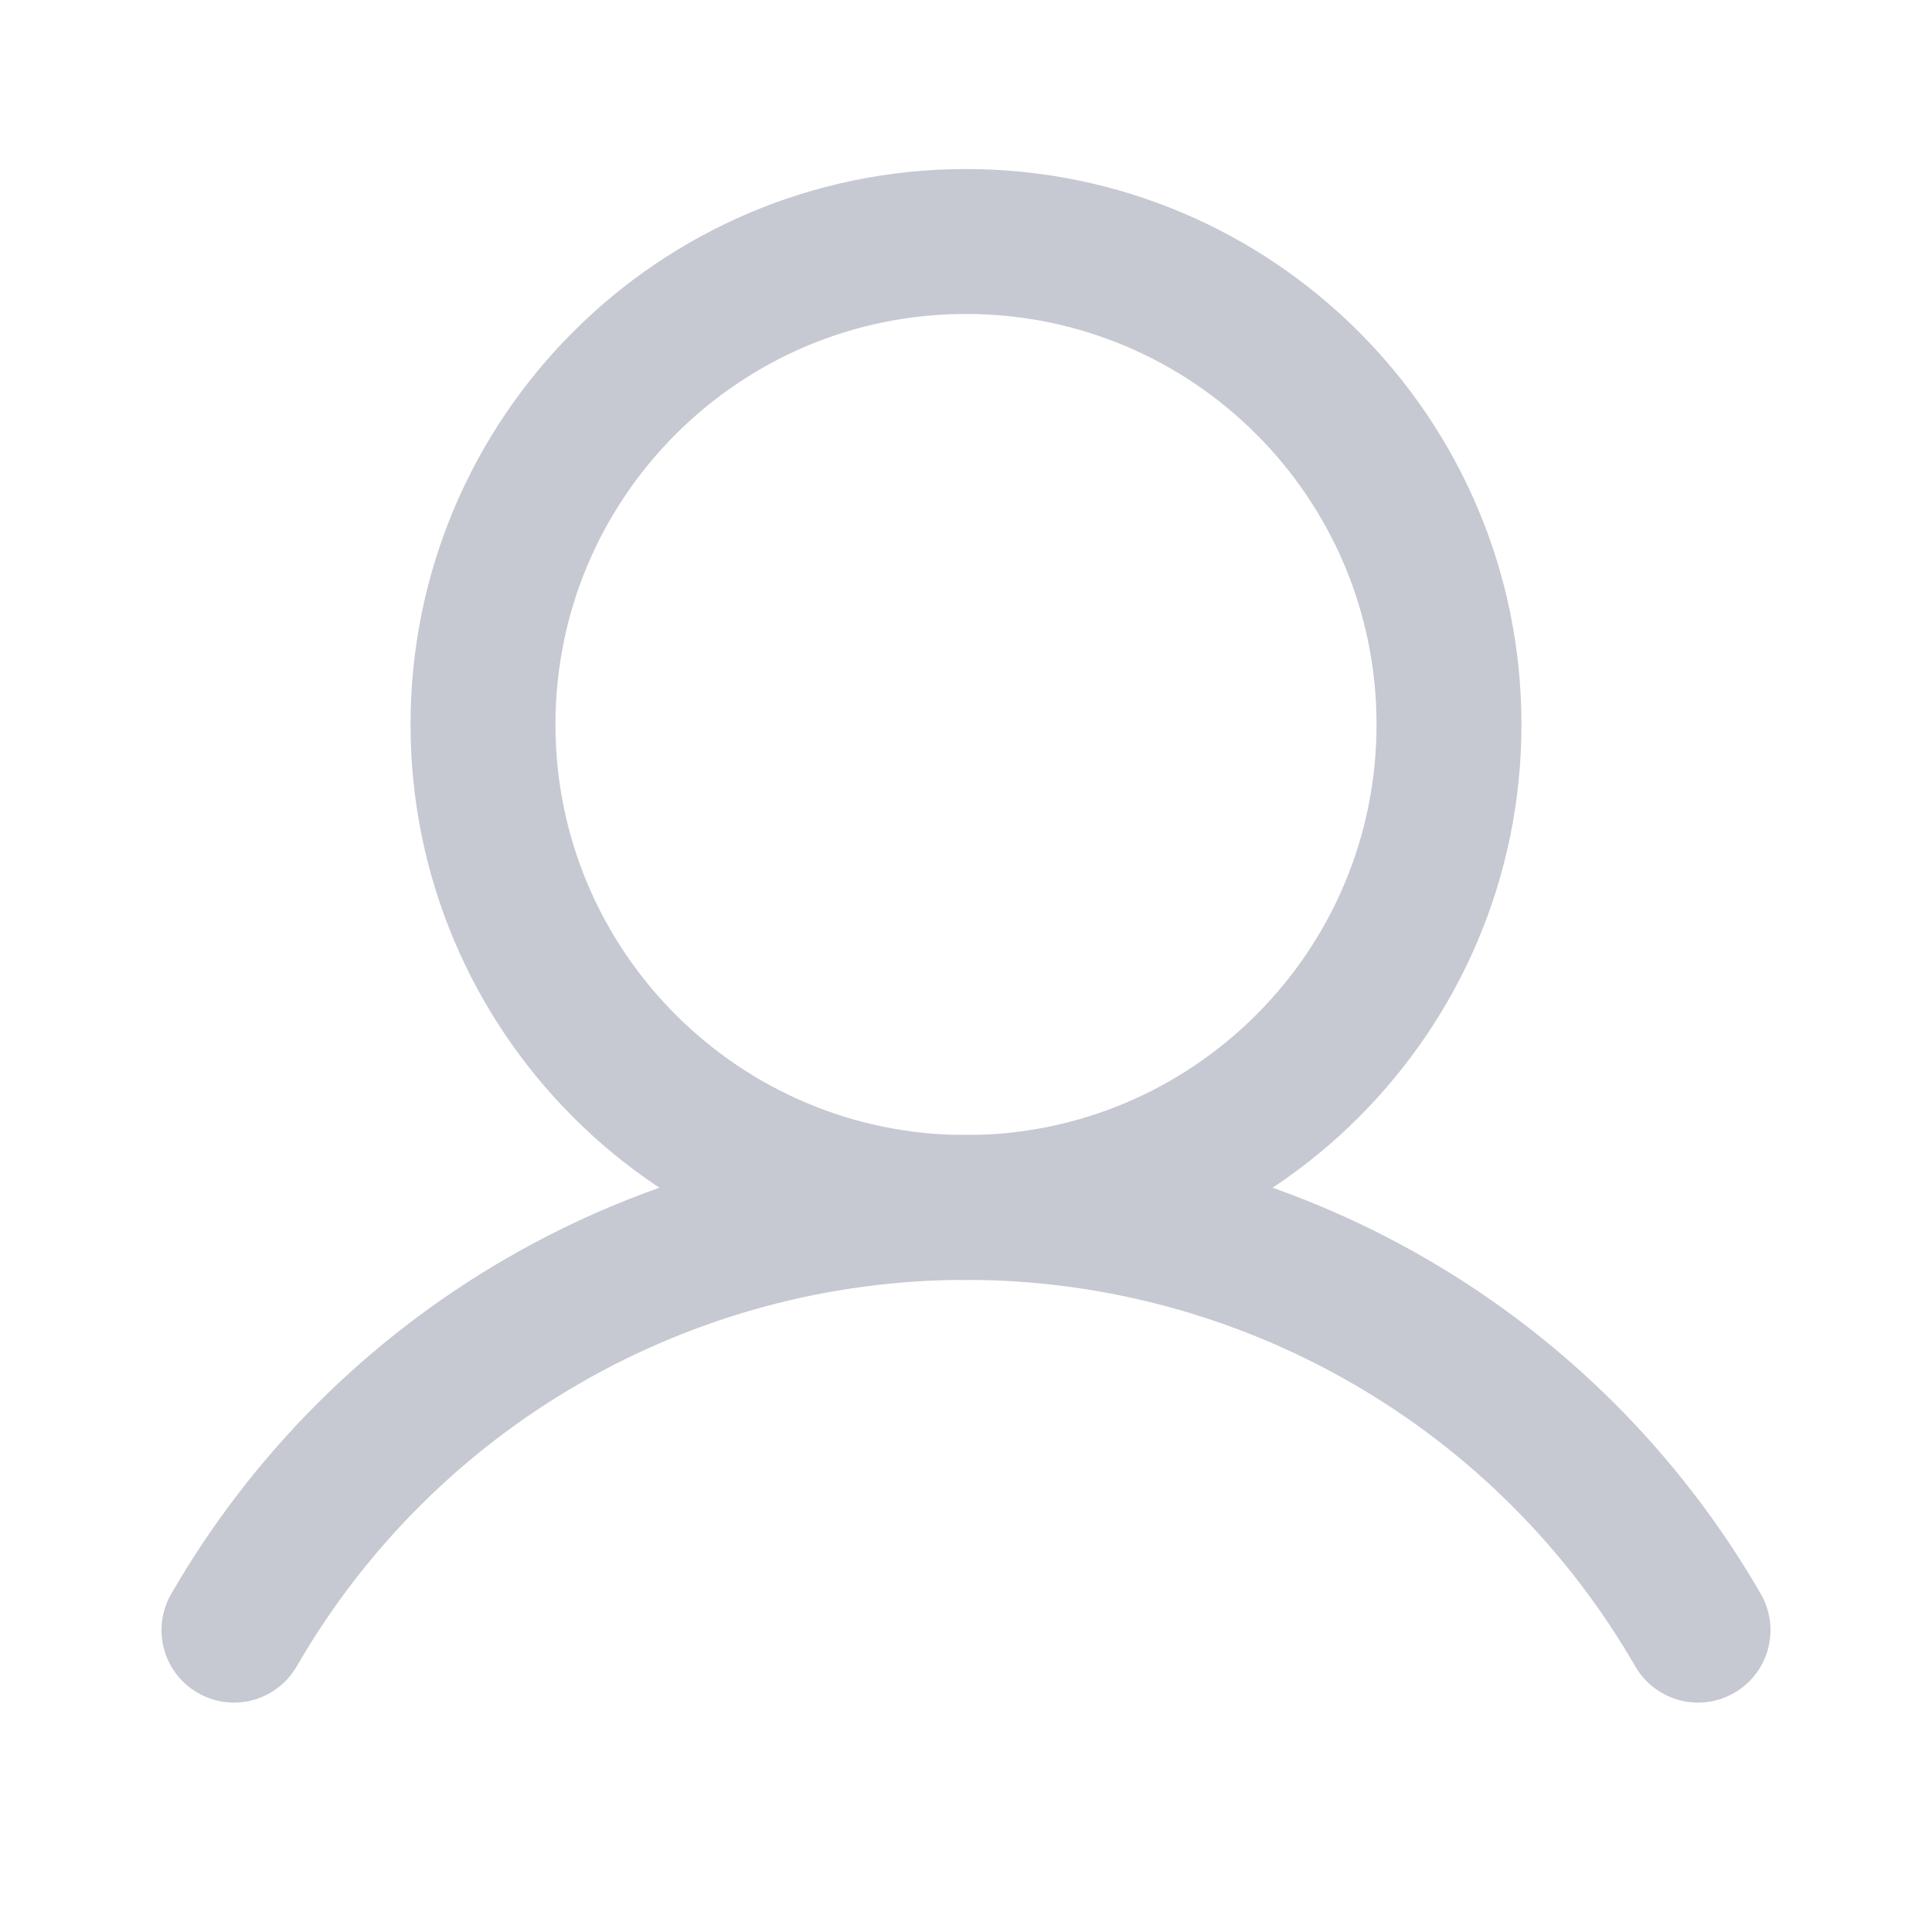<svg width="20" height="20" viewBox="0 0 20 20" fill="none" xmlns="http://www.w3.org/2000/svg">
<path d="M10 12.5C12.761 12.5 15 10.261 15 7.5C15 4.739 12.761 2.5 10 2.5C7.239 2.5 5 4.739 5 7.5C5 10.261 7.239 12.5 10 12.5Z" stroke="#C6C8D2" stroke-width="1.5" stroke-linecap="round" stroke-linejoin="round"/>
<path d="M2.422 16.875C3.19 15.545 4.294 14.44 5.625 13.672C6.955 12.904 8.464 12.499 10 12.499C11.536 12.499 13.045 12.904 14.375 13.672C15.706 14.44 16.81 15.545 17.578 16.875" stroke="#C6C8D2" stroke-width="1.5" stroke-linecap="round" stroke-linejoin="round"/>
</svg>

